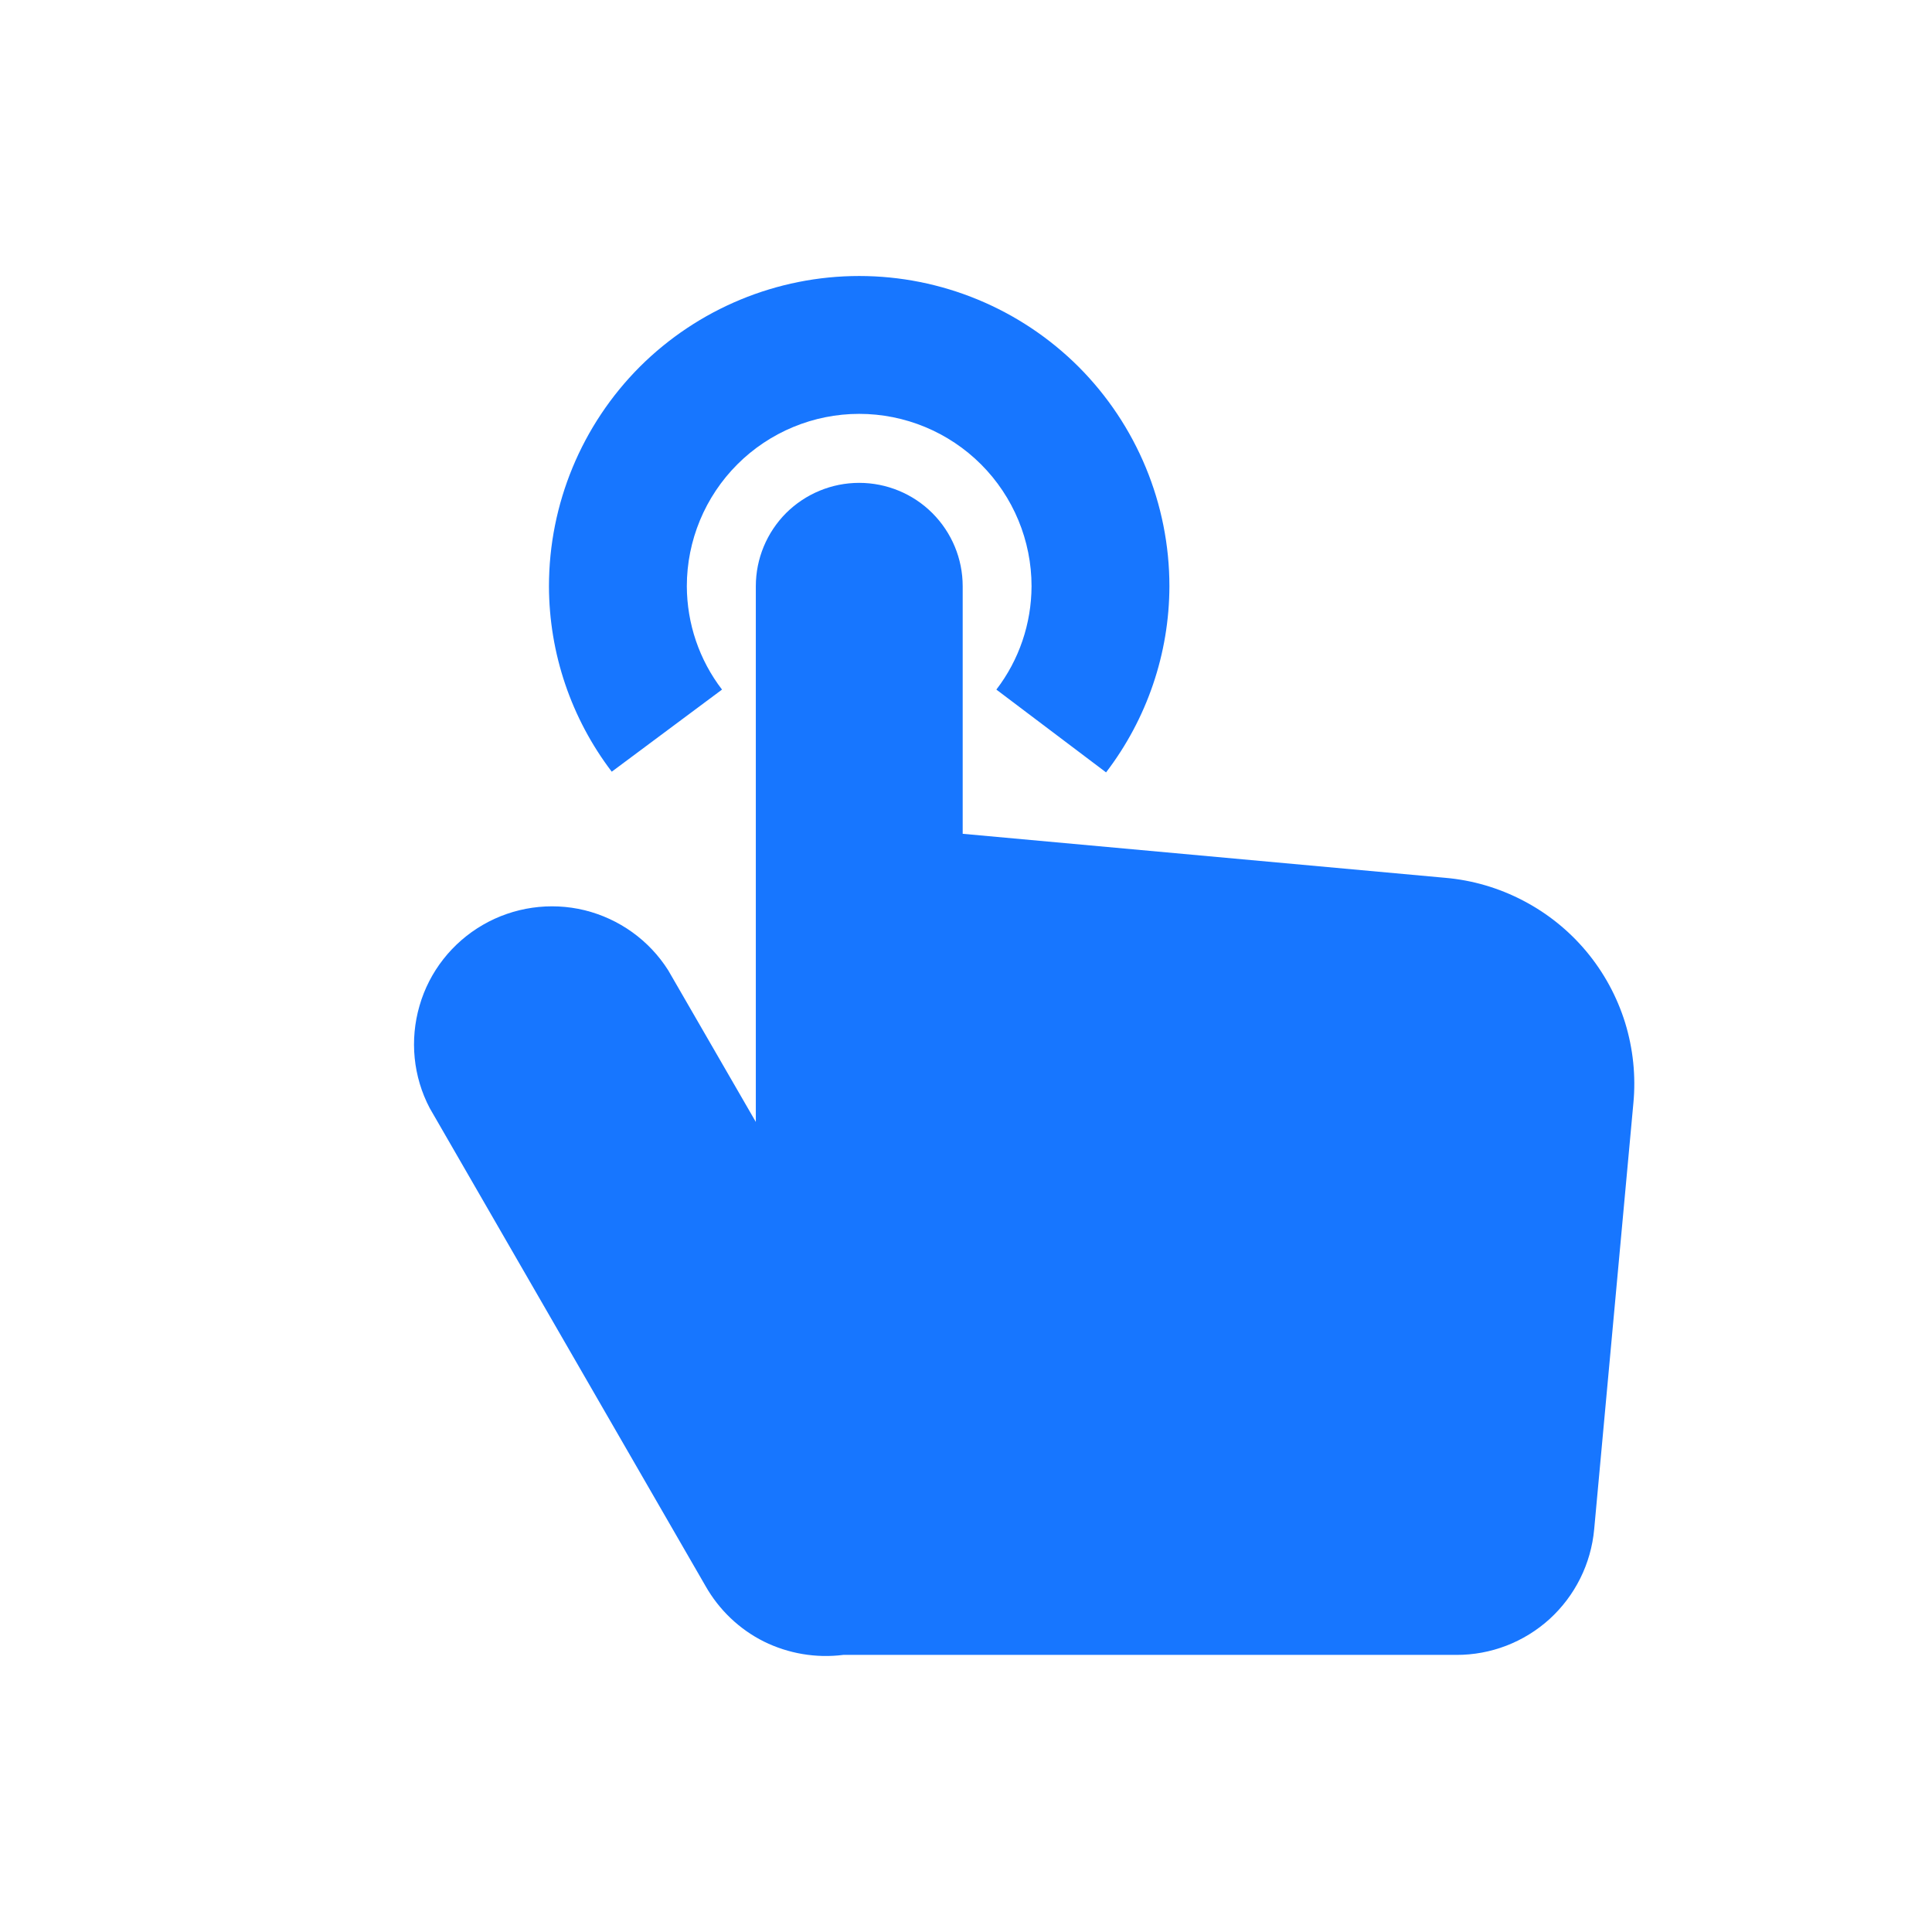 <svg width="14" height="14" viewBox="0 0 14 14" fill="none" xmlns="http://www.w3.org/2000/svg">
<path fill-rule="evenodd" clip-rule="evenodd" d="M4.977 4.248C4.978 4.519 5.067 4.782 5.232 4.997L4.433 5.592C4.139 5.206 3.979 4.734 3.978 4.248C3.978 3.652 4.215 3.08 4.636 2.658C5.058 2.237 5.63 2 6.226 2C6.822 2 7.394 2.237 7.816 2.658C8.237 3.08 8.474 3.652 8.474 4.248C8.473 4.736 8.311 5.21 8.015 5.597L7.22 4.997C7.385 4.782 7.474 4.519 7.475 4.248C7.475 3.917 7.343 3.599 7.109 3.365C6.875 3.131 6.557 2.999 6.226 2.999C5.895 2.999 5.577 3.131 5.343 3.365C5.109 3.599 4.977 3.917 4.977 4.248ZM6.976 6.042L10.473 6.361C10.67 6.378 10.861 6.434 11.037 6.526C11.212 6.617 11.368 6.742 11.495 6.894C11.622 7.046 11.717 7.221 11.776 7.41C11.834 7.599 11.855 7.798 11.836 7.995L11.552 11.082C11.529 11.332 11.414 11.563 11.229 11.732C11.044 11.9 10.803 11.993 10.553 11.992H6.111C5.914 12.017 5.713 11.983 5.535 11.895C5.357 11.806 5.21 11.665 5.112 11.492L3.114 8.03C2.994 7.802 2.968 7.536 3.04 7.288C3.111 7.041 3.276 6.831 3.499 6.702C3.722 6.573 3.987 6.535 4.237 6.596C4.487 6.658 4.704 6.813 4.842 7.031L5.477 8.13V4.248C5.477 4.049 5.556 3.859 5.696 3.718C5.837 3.578 6.027 3.499 6.226 3.499C6.425 3.499 6.616 3.578 6.756 3.718C6.897 3.859 6.976 4.049 6.976 4.248V6.042Z" fill="#1776FF"/>
</svg>
